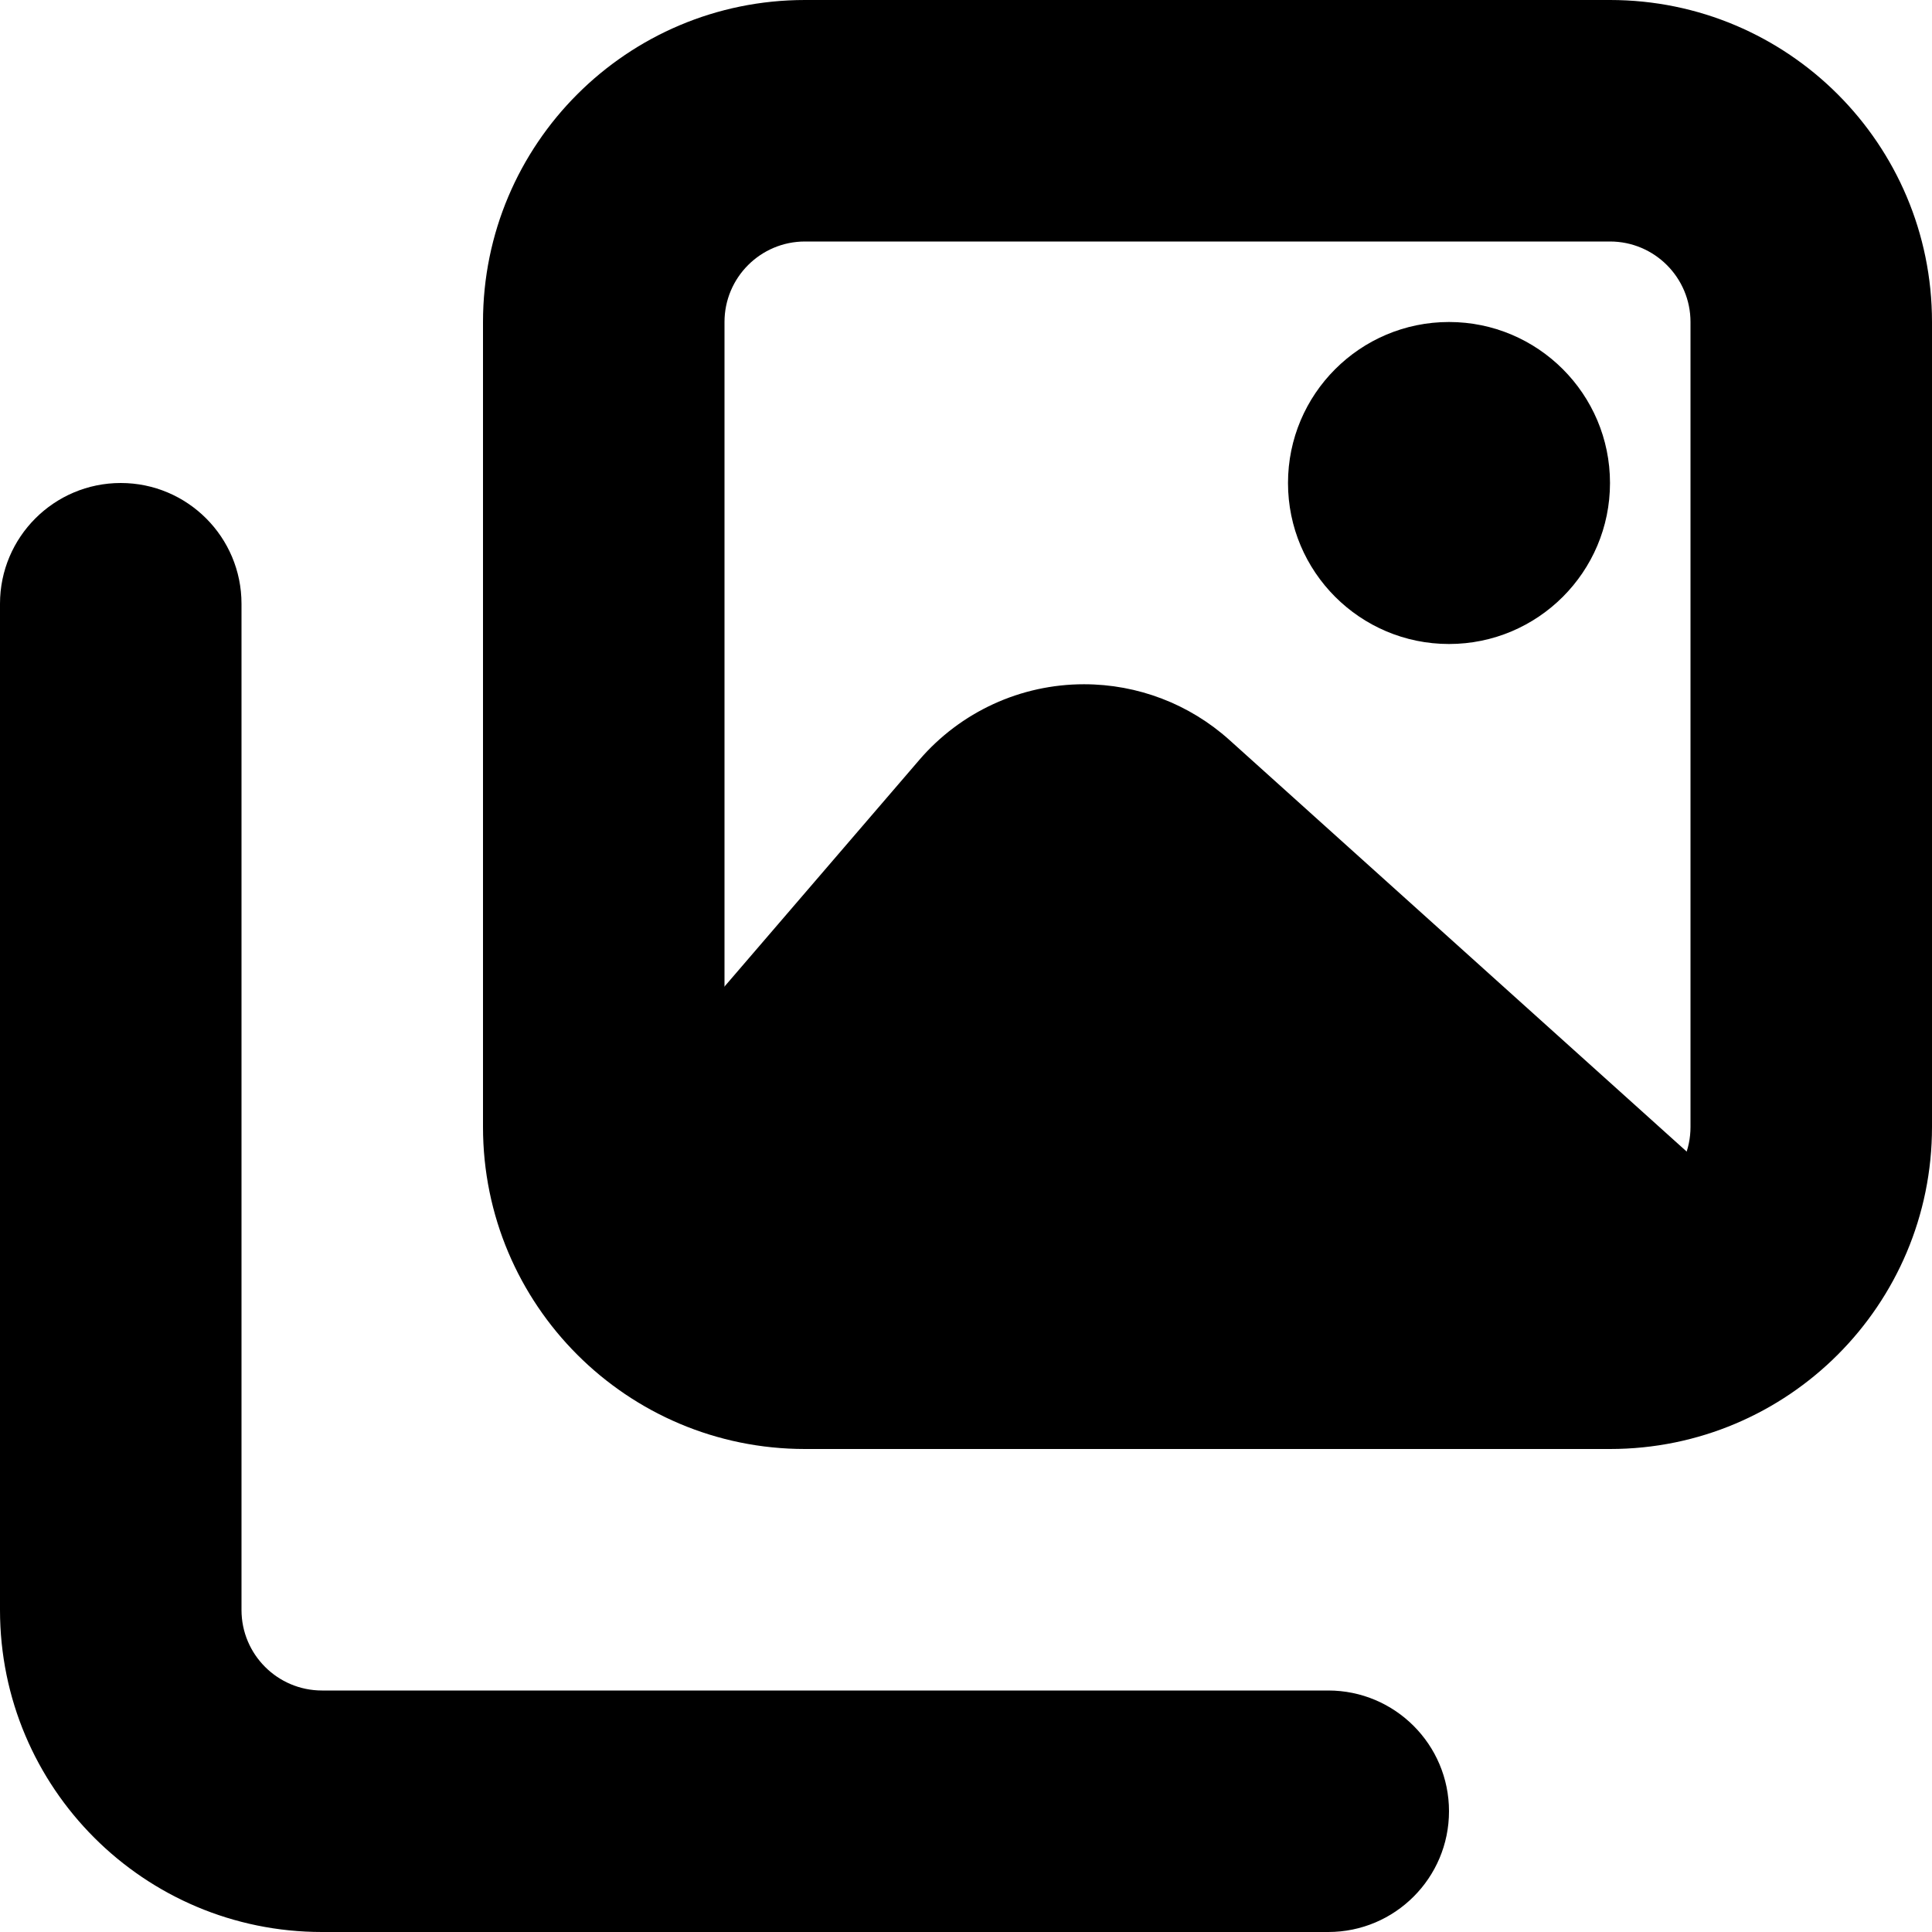 <svg
  width="12"
  height="12"
  viewBox="0 0 12 12"
  fill="none"
  xmlns="http://www.w3.org/2000/svg"
  data-fui-icon="true"
>
  <path
    fill-rule="evenodd"
    clip-rule="evenodd"
    d="M5 1.5C4.724 1.5 4.5 1.724 4.5 2V7C4.5 7.276 4.724 7.5 5 7.5H10C10.276 7.5 10.5 7.276 10.5 7V2C10.5 1.724 10.276 1.5 10 1.5H5ZM3 2C3 0.895 3.895 0 5 0H10C11.105 0 12 0.895 12 2V7C12 8.105 11.105 9 10 9H5C3.895 9 3 8.105 3 7V2Z"
    fill="currentColor"
  />
  <path
    fill-rule="evenodd"
    clip-rule="evenodd"
    d="M0.75 3C1.164 3 1.5 3.336 1.5 3.75V10C1.5 10.276 1.724 10.5 2 10.5H8.25C8.664 10.5 9 10.836 9 11.25C9 11.664 8.664 12 8.25 12H2C0.895 12 0 11.105 0 10V3.75C0 3.336 0.336 3 0.75 3Z"
    fill="currentColor"
  />
  <path
    d="M3.75 7L5.71 4.72C5.967 4.421 6.34 4.25 6.733 4.25 7.067 4.25 7.388 4.373 7.636 4.596L11.001 7.625V8.25H3.75V7zM10 3C10 3.552 9.552 4 9 4 8.448 4 8 3.552 8 3 8 2.448 8.448 2 9 2 9.552 2 10 2.448 10 3z"
    fill="currentColor"
  />
</svg>
